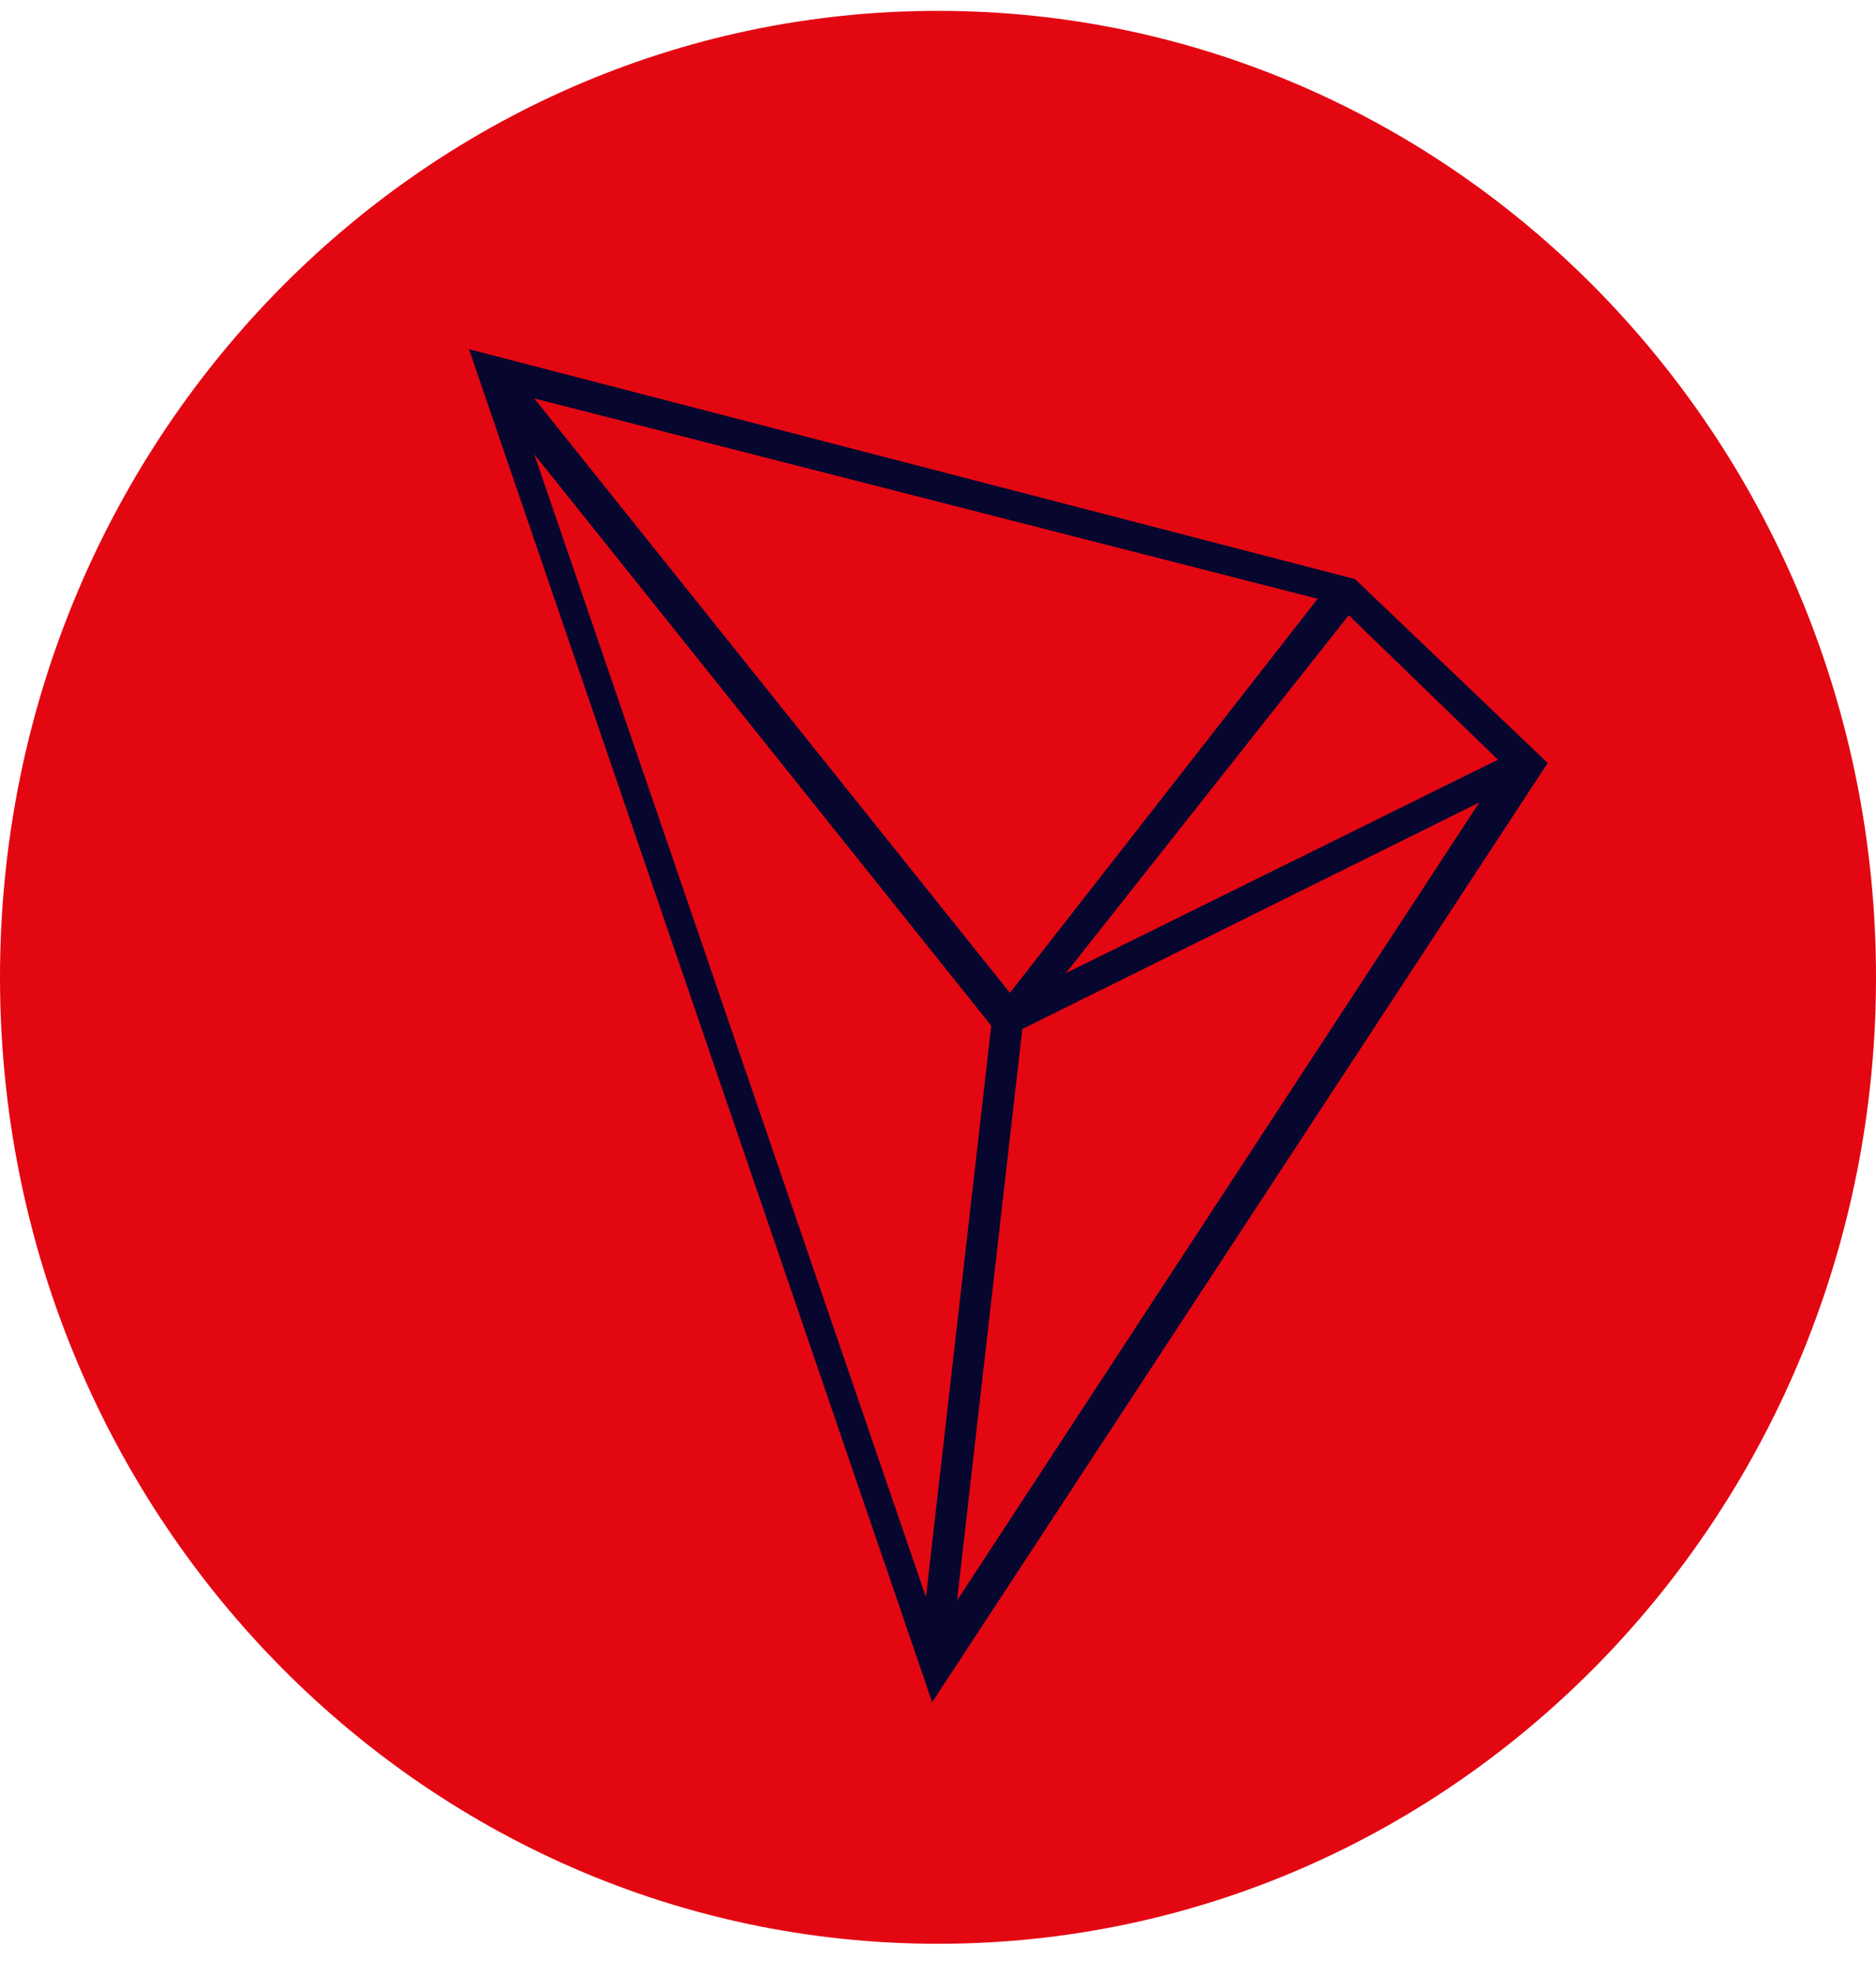 <svg xmlns="http://www.w3.org/2000/svg" width="38" height="40" viewBox="0 0 38 40"><g><g><g><path fill="#e30712" d="M38 19.787c0 10.807-8.507 19.567-19 19.567S0 30.594 0 19.787C0 8.981 8.507.22 19 .22s19 8.76 19 19.567z"/></g><g><path fill="#07062e" d="M31.35 15.448L18.882 34.464 9.5 7.07l17.946 4.654zm-9.76 4.255l8.752-4.322-3.022-2.925zm5.1-7.58L10.822 8.067l9.635 12.035zM10.822 9.198l7.934 23.138 1.323-11.569zm8.564 23.205l10.579-16.157-9.257 4.588z"/></g></g></g></svg>
